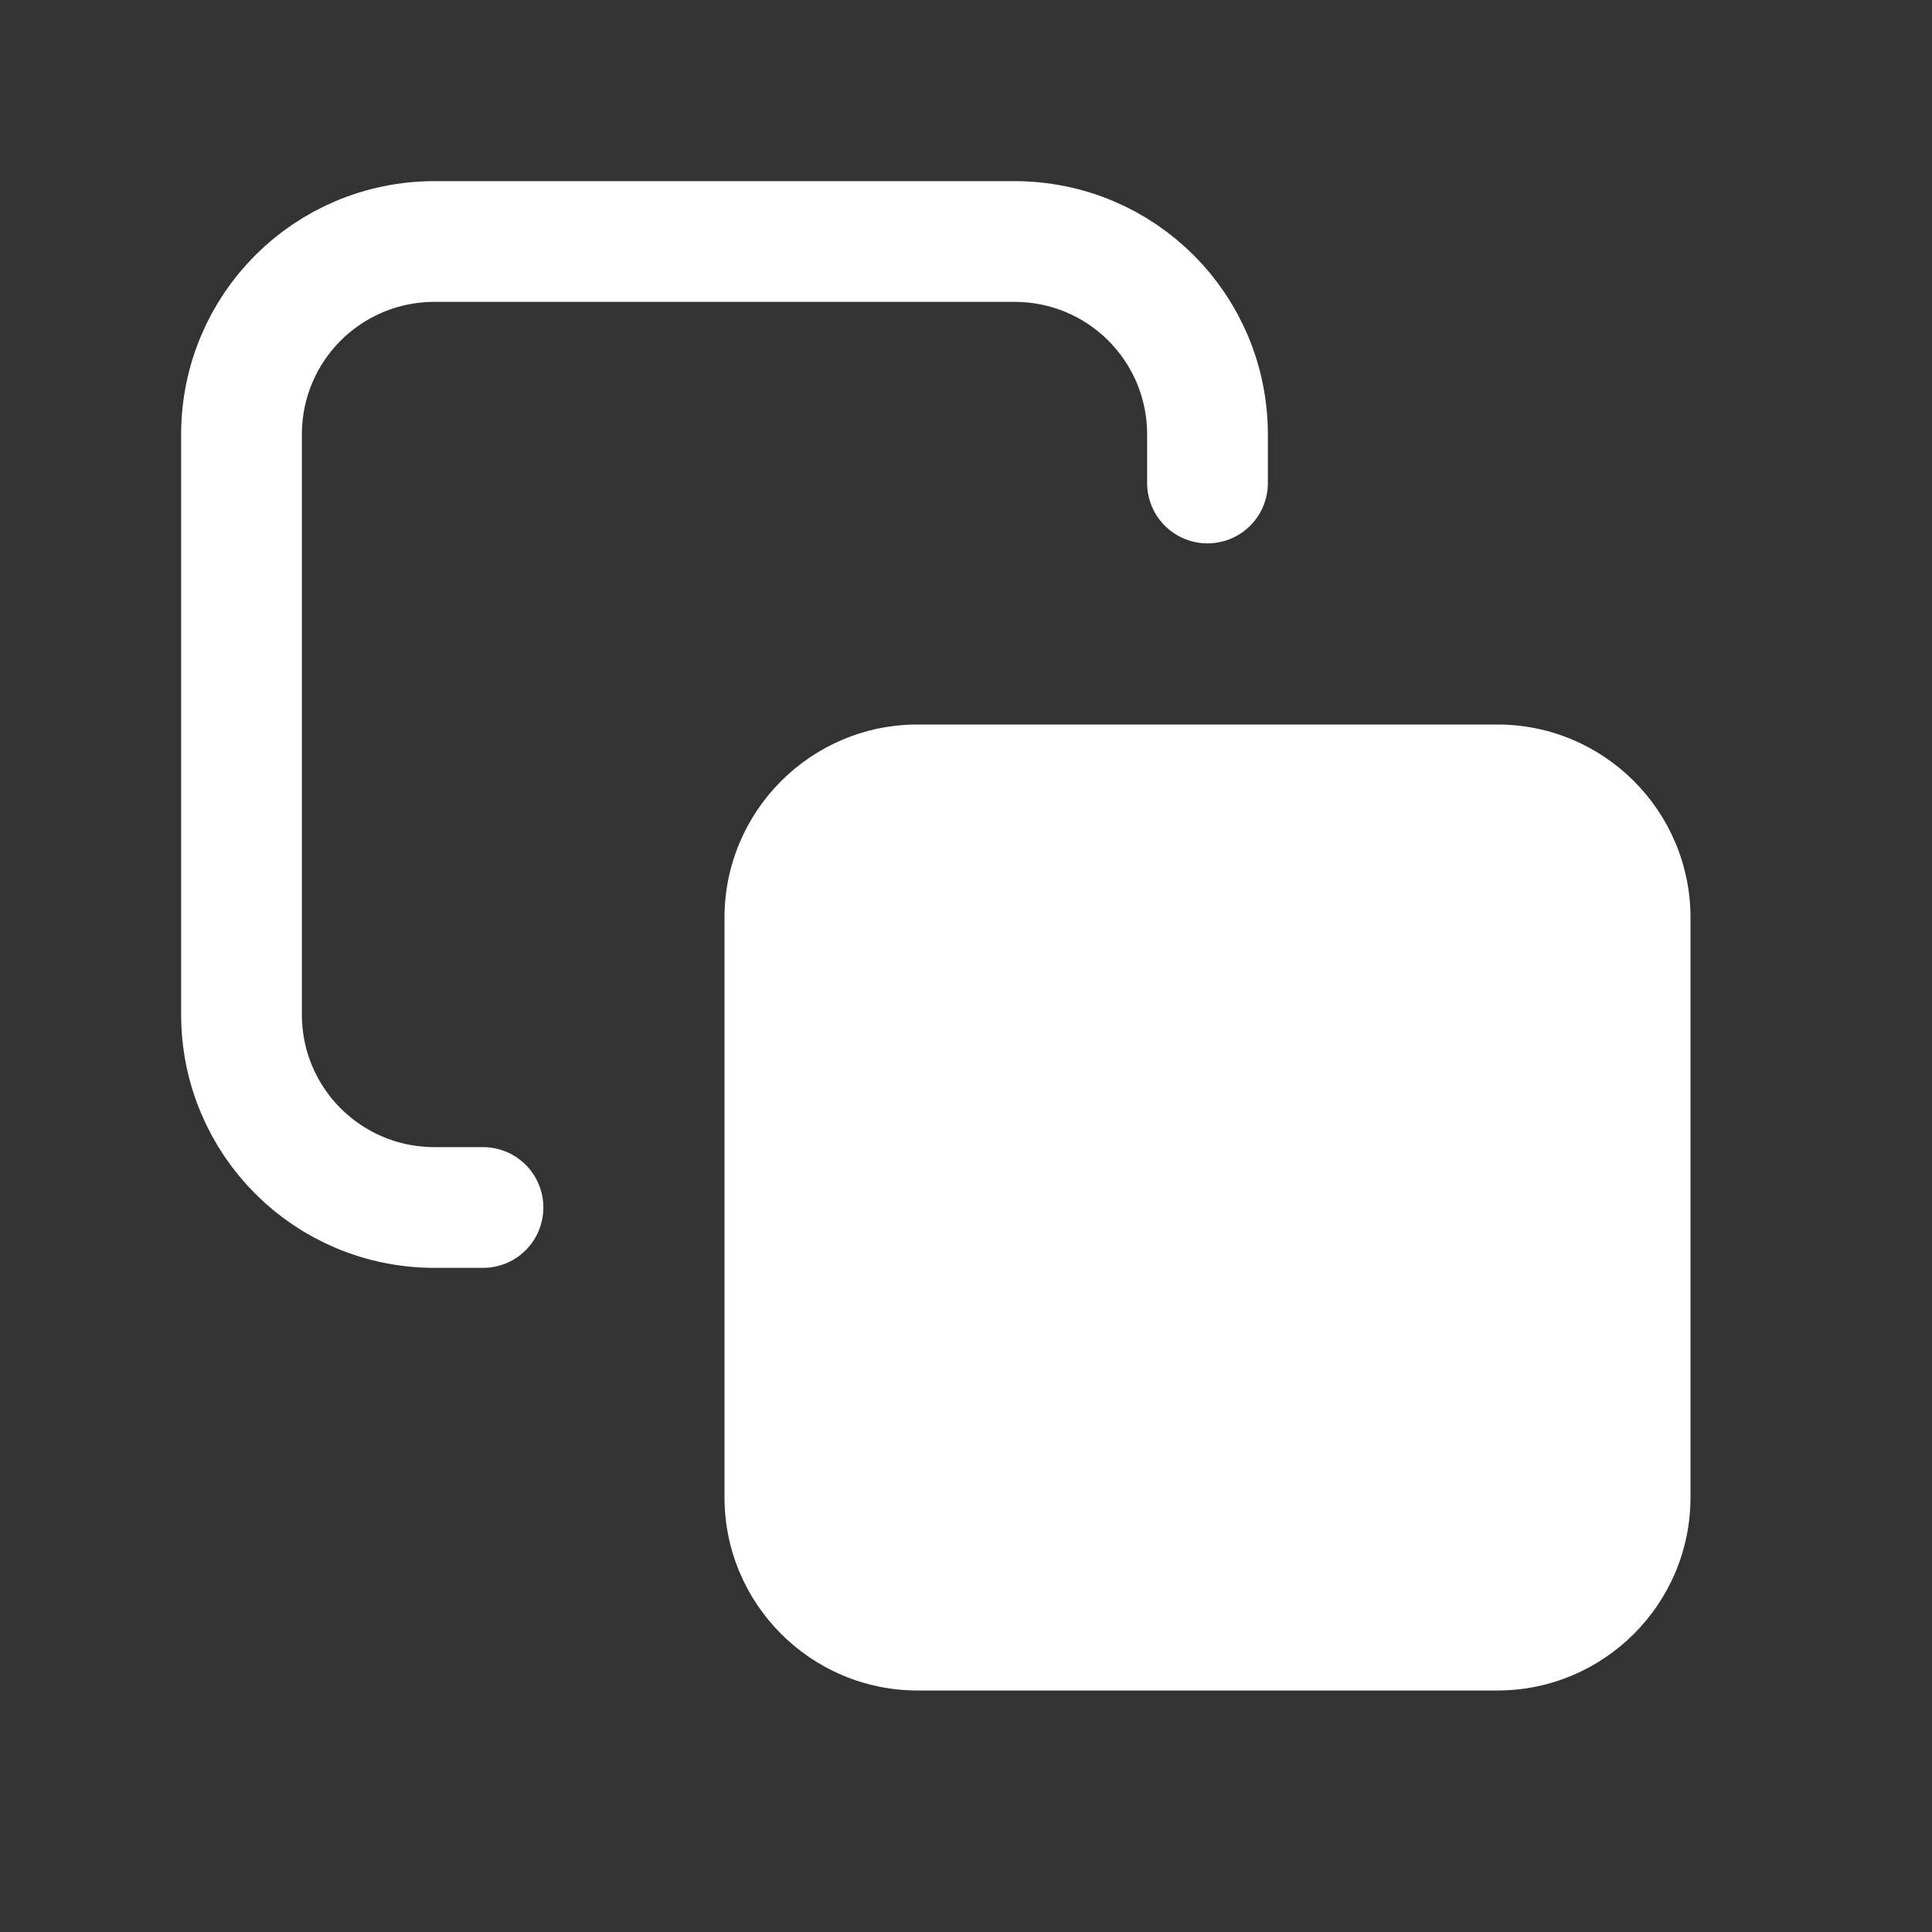 <svg width="24" height="24" viewBox="0 0 24 24" fill="none" xmlns="http://www.w3.org/2000/svg">
<rect x="0" y="0" width="24" height="24" fill="#333333" stroke="none"/>
<path d="M18.6 9H11.4C10.075 9 9 10.075 9 11.4V18.6C9 19.925 10.075 21 11.4 21H18.6C19.925 21 21 19.925 21 18.6V11.4C21 10.075 19.925 9 18.6 9Z" fill="white"/>
<path d="M6 15H5.4C4.07 15 3 13.93 3 12.6V5.4C3 4.07 4.07 3 5.4 3H12.6C13.93 3 15 4.07 15 5.4V6" stroke="white" stroke-width="1.5" stroke-miterlimit="10" stroke-linecap="round"/>
</svg>
